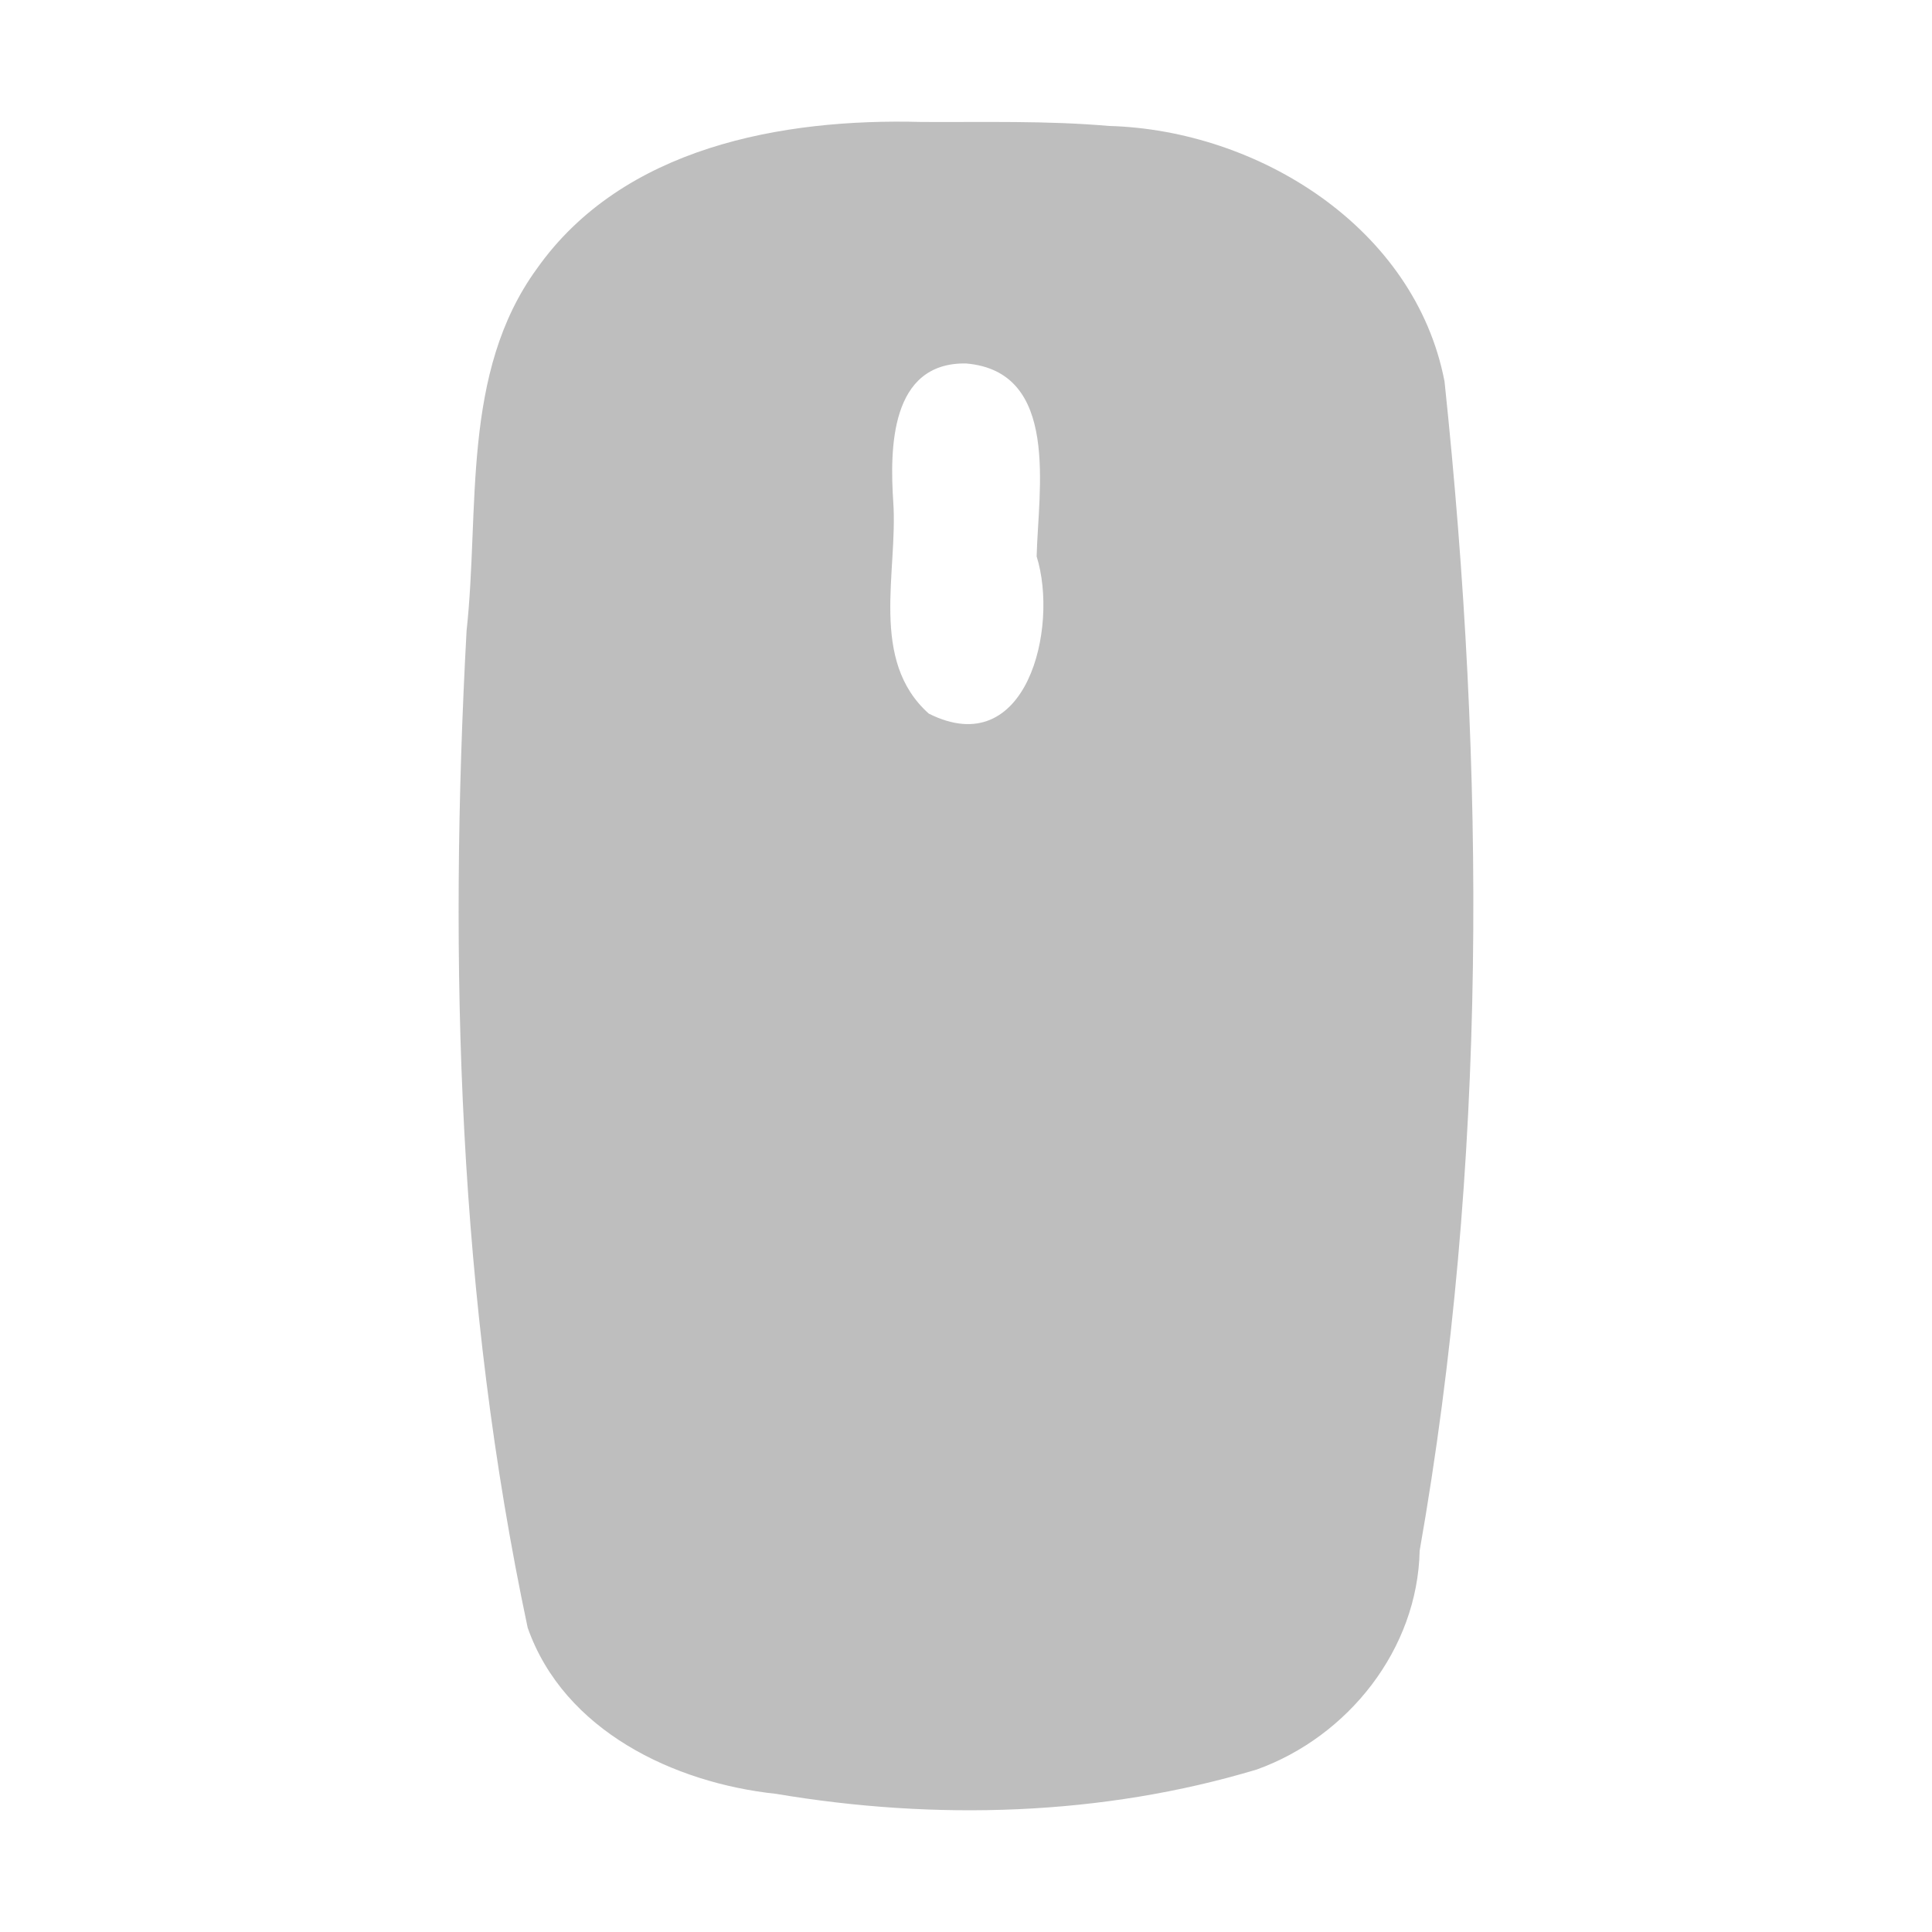 <?xml version="1.0" encoding="UTF-8" standalone="no"?><!DOCTYPE svg PUBLIC "-//W3C//DTD SVG 1.1//EN" "http://www.w3.org/Graphics/SVG/1.1/DTD/svg11.dtd"><svg height="64" id="svg4" version="1.1" viewBox="0 0 16 16.0" width="64" xmlns="http://www.w3.org/2000/svg"><path d="M 7.63,1.01 C 6.476,0.979 5.158,1.218 4.447,2.224 3.816,3.09 3.974,4.217 3.864,5.223 3.714,7.98 3.795,10.773 4.37,13.48 c 0.3,0.853 1.211,1.286 2.058,1.376 1.317,0.222 2.698,0.184 3.981,-0.202 0.757,-0.273 1.331,-0.996 1.348,-1.812 C 12.319,9.649 12.302,6.376 11.963,3.159 11.718,1.886 10.421,1.077 9.183,1.043 8.667,0.998 8.147,1.013 7.63,1.01 Z m 0.369,2 C 8.782,3.075 8.598,4.062 8.585,4.608 8.77,5.198 8.503,6.316 7.692,5.91 7.197,5.468 7.436,4.739 7.398,4.163 7.368,3.714 7.372,3.001 7.999,3.01 Z" id="path2" style="fill:#bebebe;stroke-width:0.315"/></svg>